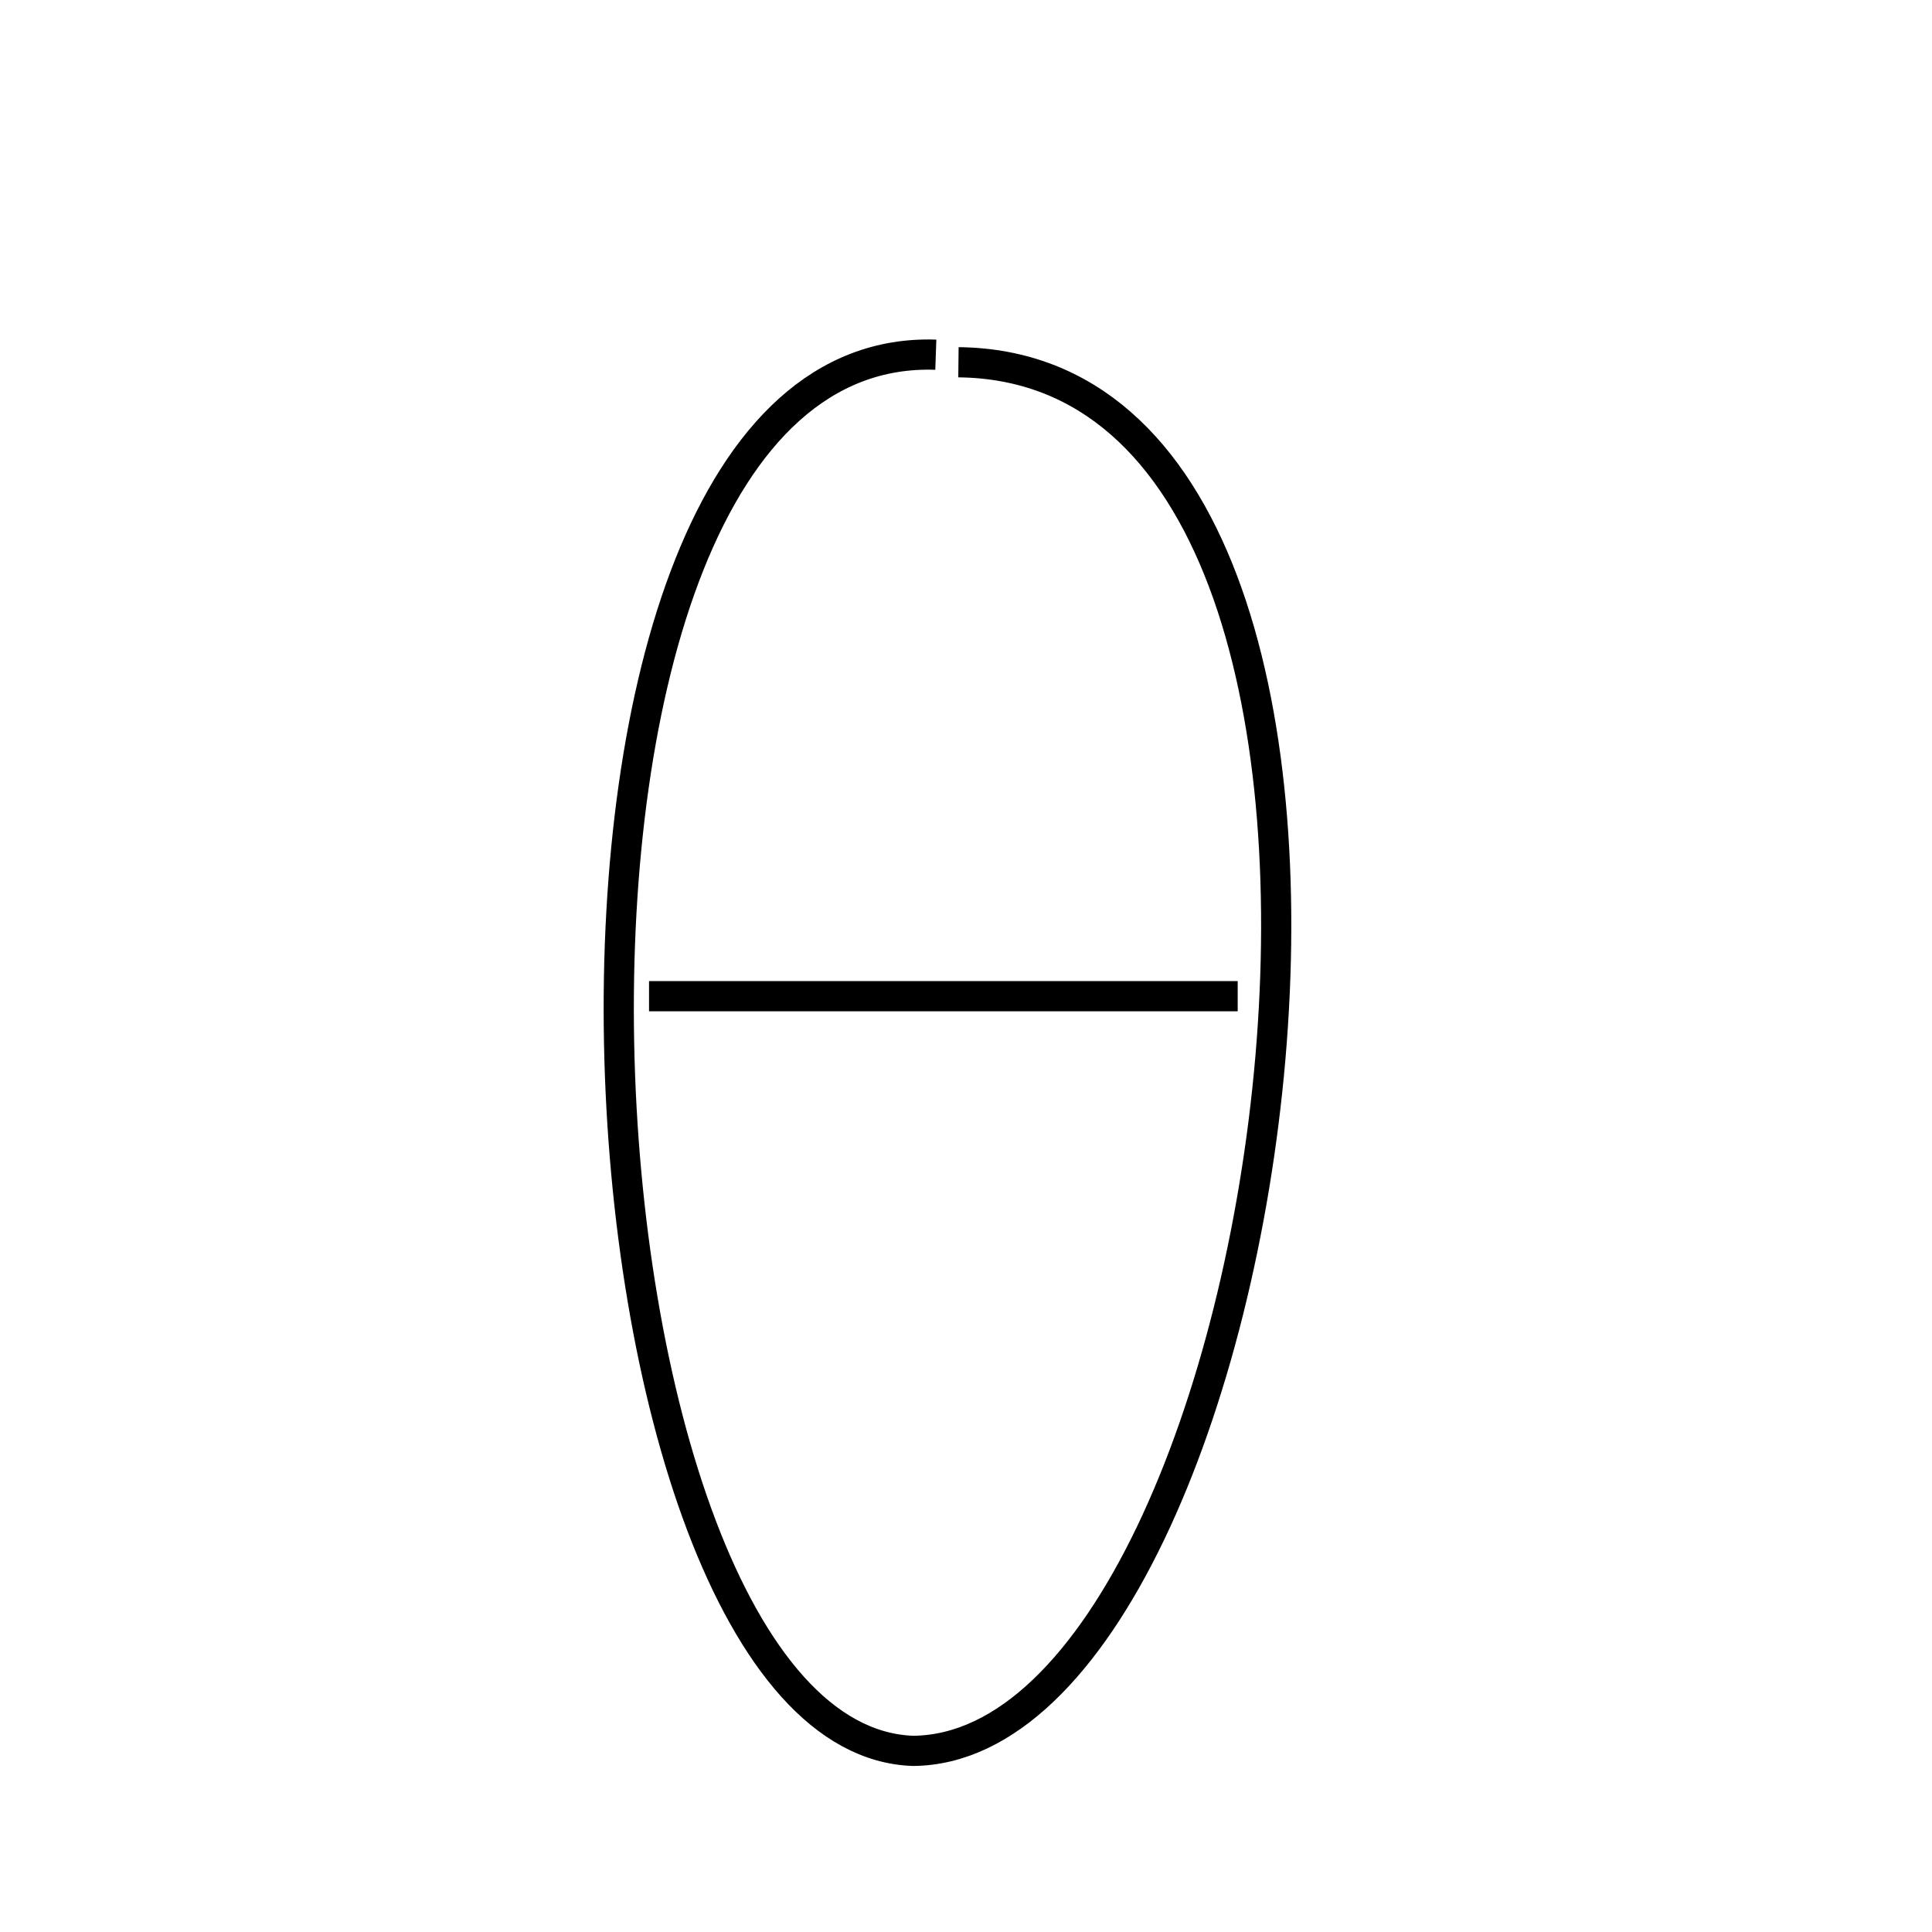 <?xml version="1.0" encoding="UTF-8" standalone="no"?>
<!DOCTYPE svg PUBLIC "-//W3C//DTD SVG 20010904//EN"
              "http://www.w3.org/TR/2001/REC-SVG-20010904/DTD/svg10.dtd">

<svg xmlns="http://www.w3.org/2000/svg"
     width="0.213in" height="0.213in"
     viewBox="0 0 64 64">
  <path id="theta-lower"
        fill="none" stroke="black" stroke-width="1"
        d="M 21.50,33.00
           C 21.50,33.00 41.00,33.00 41.00,33.00M 31.00,11.75
           C 15.88,11.23 18.39,57.60 30.25,58.00
             42.60,57.88 48.96,12.19 31.75,12.00" />
</svg>
